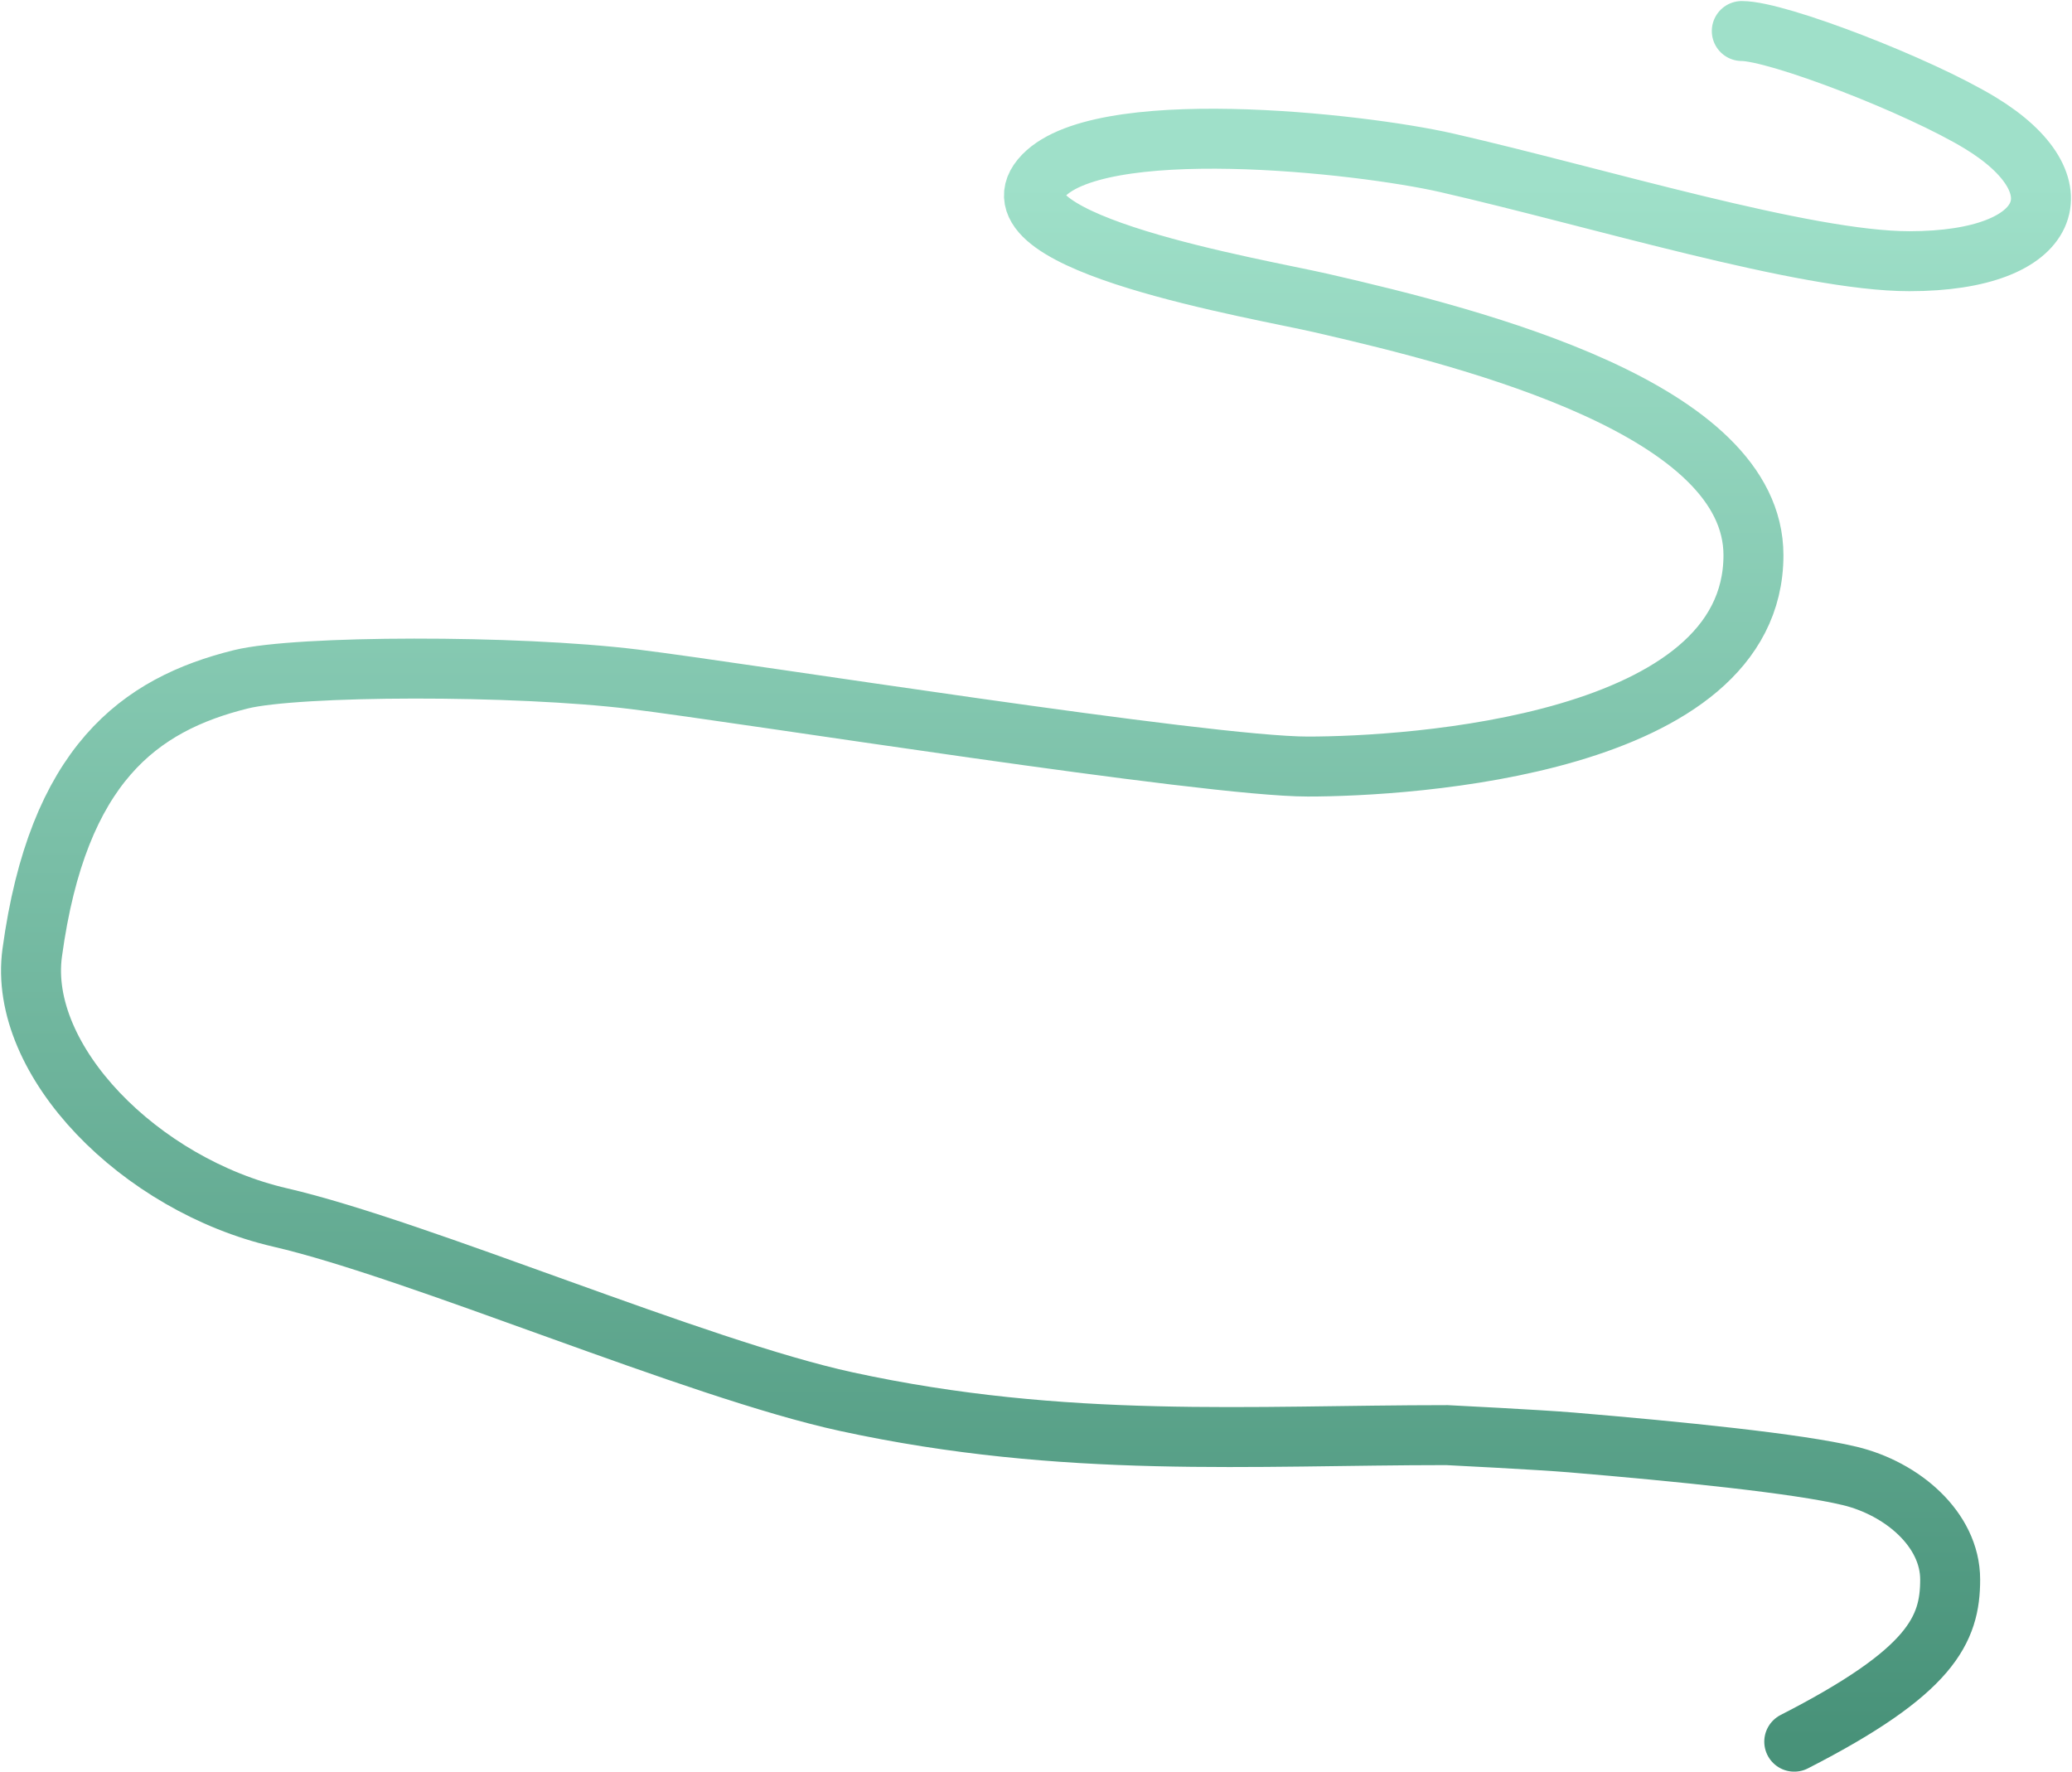 <svg width="1002" height="857" viewBox="0 0 1002 857" fill="none" xmlns="http://www.w3.org/2000/svg">
<path d="M842.315 15C859.519 15 927.829 41.31 957.756 59.525C1006.6 89.252 993.682 126.311 923.347 126.311C872.747 126.311 772.15 95.336 699.694 78.751C657.696 69.138 529.171 54.971 503.365 86.34C477.559 117.71 608.287 139.529 638.902 146.55C715 164 847.953 198.158 847.953 268.486C847.953 360.571 681.478 370.69 632.396 370.69C583.313 370.69 359.993 335.037 306.757 328.5C249.073 321.417 143.752 321.758 116.5 328.5C67.418 340.643 27.974 369.678 15.578 460.751C8.485 512.865 67.697 573.074 135.501 588.759C202.556 604.27 336.5 662 409.248 677.809C515.063 700.804 605.578 694 699.694 694C699.694 694 744.222 696.221 759.908 697.542C812.027 701.93 869.205 707.661 894.505 713.732C919.805 719.804 943.082 739.536 943.082 763.823C943.082 788.109 933.973 808.347 867.687 842.246" stroke="url(#paint0_linear_160_795)" stroke-width="29" stroke-linecap="round"/>
<defs>
<linearGradient id="paint0_linear_160_795" x1="501" y1="15" x2="501" y2="842.246" gradientUnits="userSpaceOnUse">
<stop offset="0.089" stop-color="#9FE0C9"/>
<stop offset="1" stop-color="#489279"/>
</linearGradient>
</defs>
</svg>
